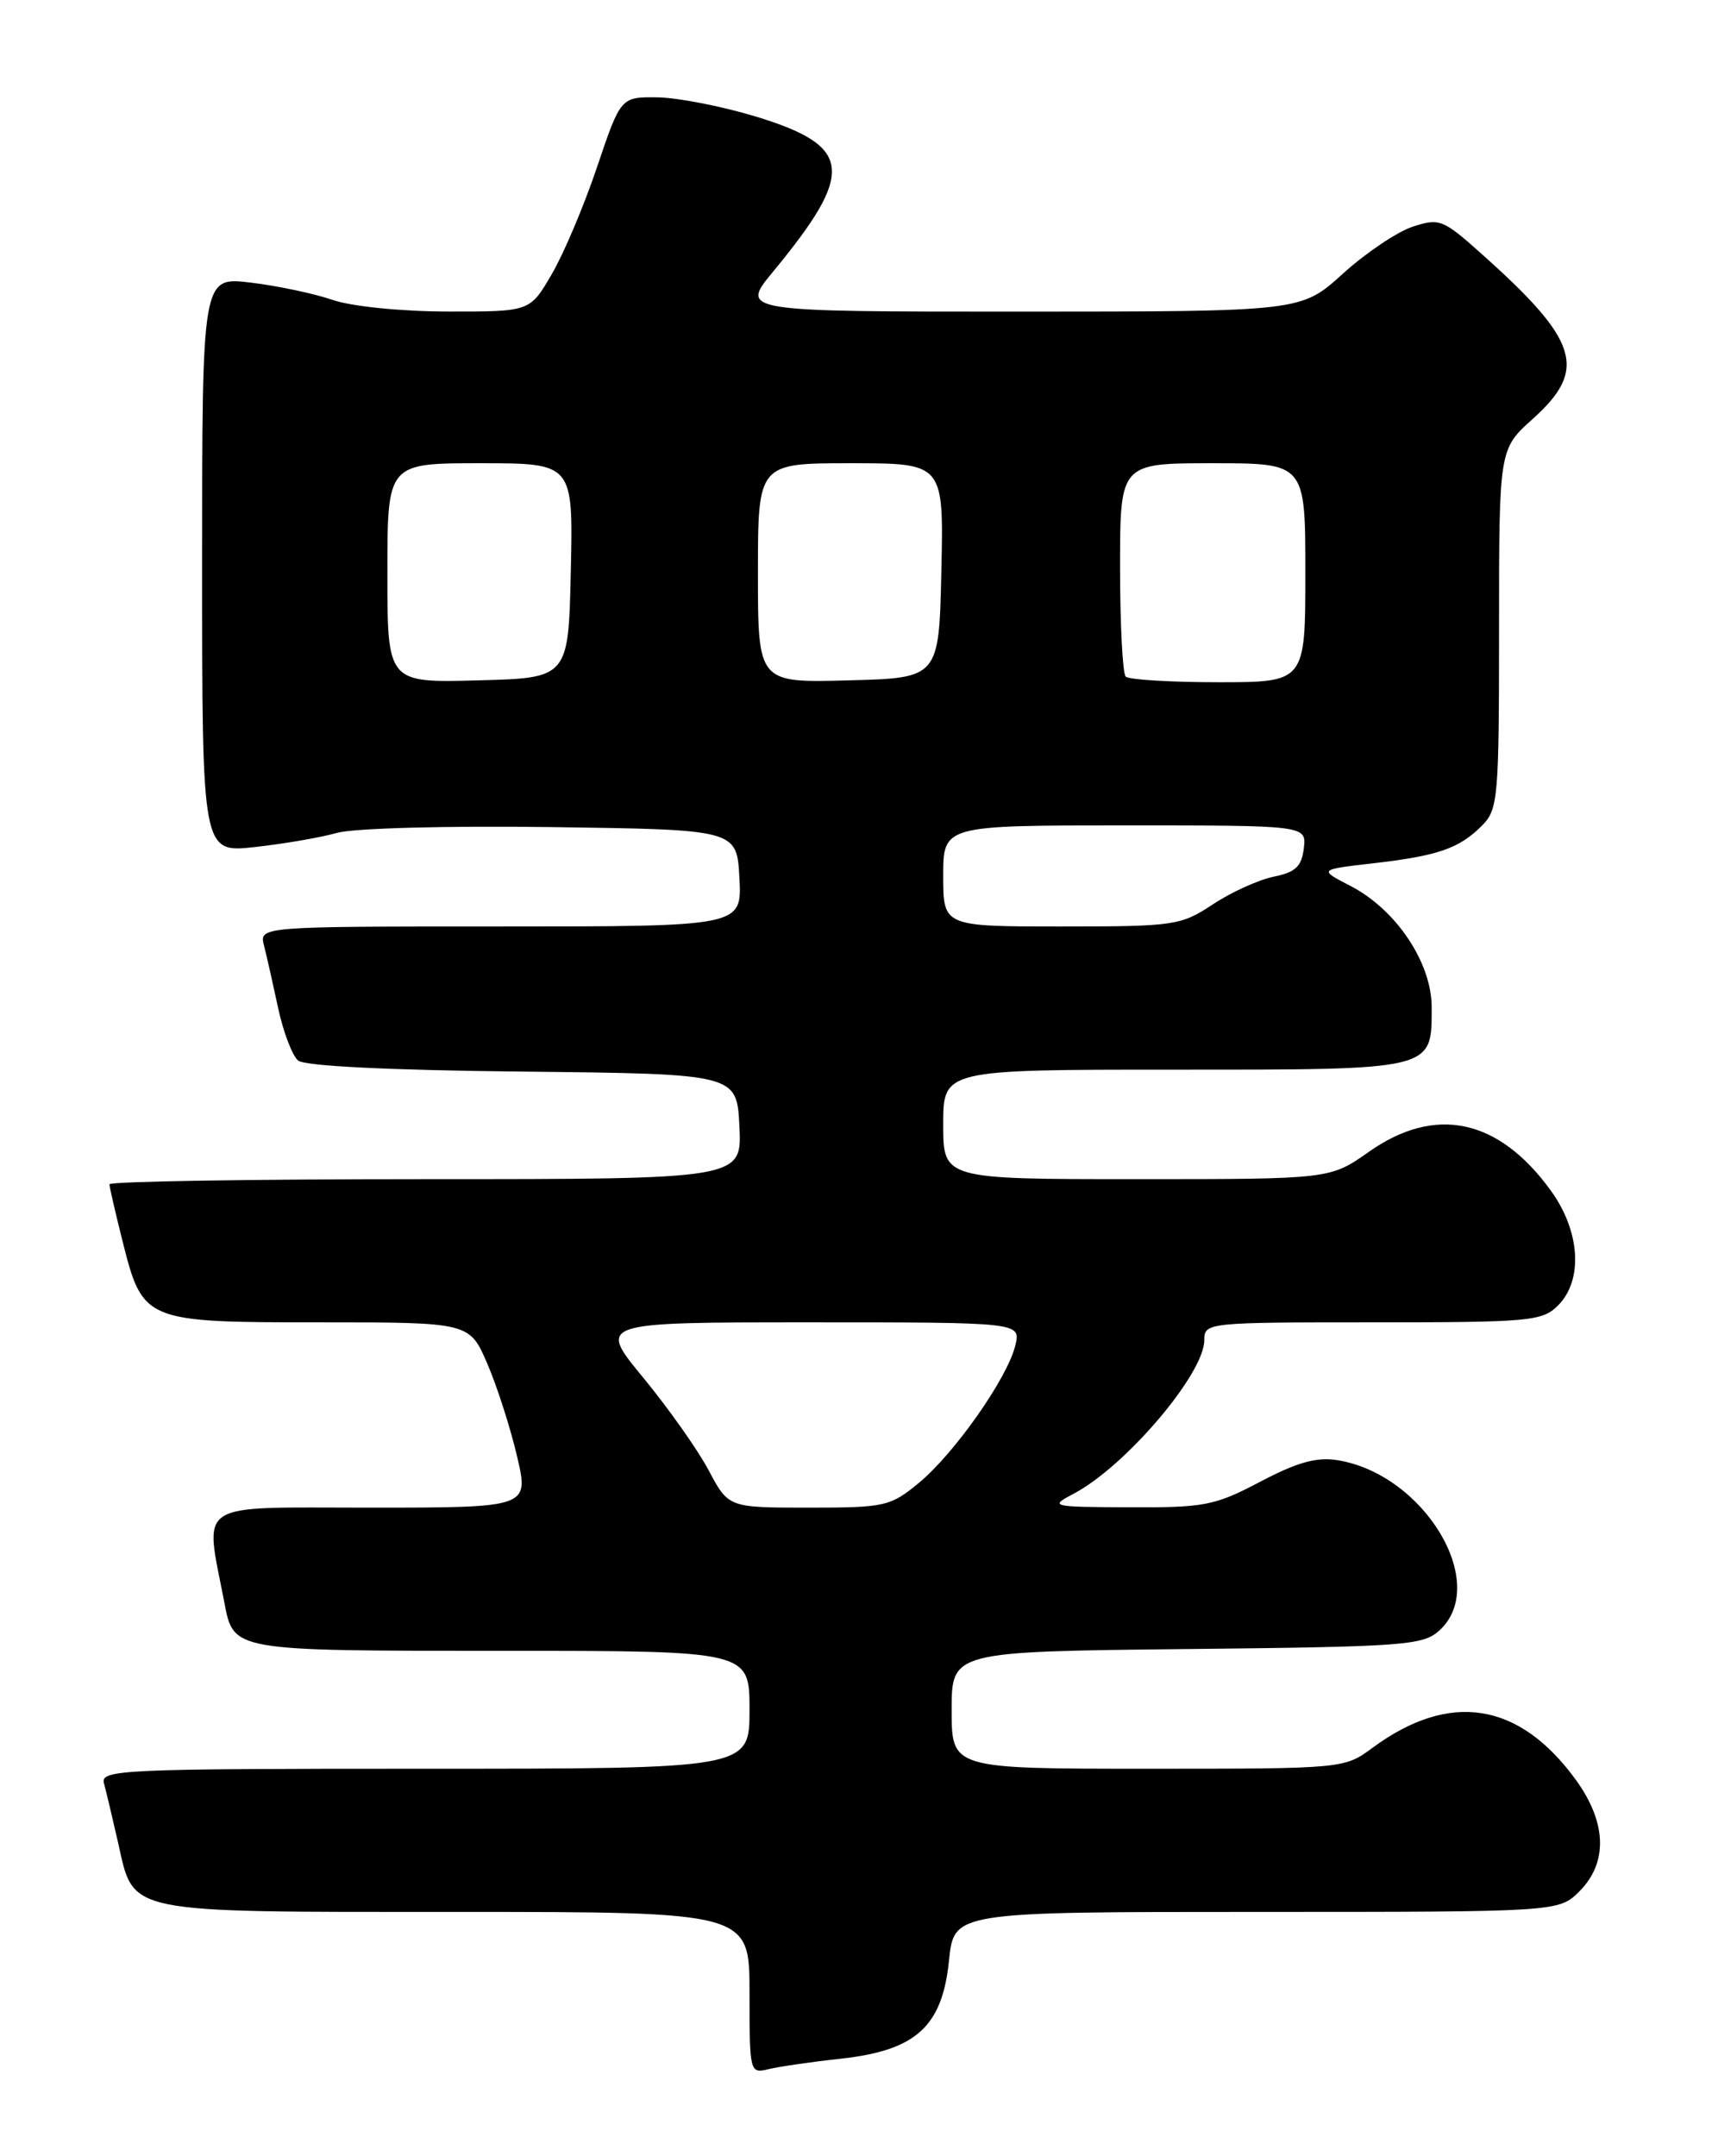 <?xml version="1.0" encoding="UTF-8" standalone="no"?>
<!DOCTYPE svg PUBLIC "-//W3C//DTD SVG 1.1//EN" "http://www.w3.org/Graphics/SVG/1.1/DTD/svg11.dtd" >
<svg xmlns="http://www.w3.org/2000/svg" xmlns:xlink="http://www.w3.org/1999/xlink" version="1.1" viewBox="0 0 204 256">
 <g >
 <path fill="currentColor"
d=" M 99.90 244.42 C 108.79 243.43 111.89 240.61 112.69 232.75 C 113.28 227.00 113.28 227.00 149.19 227.00 C 185.09 227.00 185.09 227.00 187.55 224.55 C 190.94 221.15 190.79 216.40 187.15 211.36 C 180.41 202.06 172.15 200.75 162.97 207.52 C 159.62 209.99 159.53 210.00 136.31 210.00 C 113.00 210.00 113.00 210.00 113.00 203.04 C 113.00 196.09 113.00 196.09 140.90 195.79 C 166.69 195.52 168.95 195.36 170.90 193.60 C 176.97 188.10 169.15 175.02 158.79 173.36 C 156.34 172.97 154.01 173.62 149.65 175.92 C 144.26 178.76 143.04 179.00 134.15 178.96 C 124.75 178.92 124.58 178.88 127.50 177.34 C 133.64 174.11 143.00 163.11 143.00 159.12 C 143.00 157.03 143.30 157.00 163.00 157.00 C 181.67 157.00 183.13 156.87 185.00 155.00 C 188.01 151.99 187.65 146.19 184.15 141.36 C 177.95 132.80 170.43 131.20 162.55 136.75 C 157.94 140.00 157.94 140.00 134.97 140.00 C 112.00 140.00 112.00 140.00 112.00 133.50 C 112.00 127.00 112.00 127.00 139.43 127.00 C 170.46 127.00 170.00 127.11 170.00 119.58 C 170.00 114.27 165.75 107.95 160.31 105.16 C 156.59 103.24 156.59 103.24 163.04 102.50 C 170.76 101.61 173.25 100.75 175.96 98.04 C 177.89 96.11 178.00 94.81 178.00 74.66 C 178.00 53.33 178.00 53.33 182.00 49.74 C 188.57 43.84 187.50 40.45 175.79 30.02 C 171.33 26.04 170.90 25.88 167.73 26.92 C 165.89 27.53 162.16 30.04 159.44 32.51 C 154.50 36.99 154.50 36.99 121.19 37.00 C 87.88 37.00 87.88 37.00 91.80 32.25 C 101.58 20.40 101.25 17.36 89.79 13.85 C 85.78 12.63 80.52 11.60 78.11 11.56 C 73.71 11.50 73.71 11.50 70.89 19.85 C 69.34 24.45 66.91 30.19 65.49 32.60 C 62.92 37.00 62.92 37.00 53.21 36.99 C 47.66 36.98 41.78 36.39 39.50 35.61 C 37.30 34.85 32.91 33.93 29.75 33.55 C 24.00 32.86 24.00 32.86 24.00 67.06 C 24.00 101.26 24.00 101.26 30.25 100.57 C 33.69 100.19 38.08 99.44 40.00 98.89 C 42.00 98.33 52.94 98.03 65.50 98.20 C 87.50 98.50 87.50 98.50 87.80 104.25 C 88.10 110.00 88.10 110.00 59.44 110.00 C 30.78 110.00 30.78 110.00 31.35 112.27 C 31.67 113.51 32.42 116.86 33.03 119.70 C 33.64 122.54 34.71 125.34 35.40 125.92 C 36.19 126.57 46.23 127.07 62.08 127.23 C 87.50 127.50 87.50 127.50 87.80 133.75 C 88.10 140.00 88.10 140.00 50.55 140.00 C 29.90 140.00 13.00 140.27 13.00 140.61 C 13.00 140.94 13.70 143.98 14.55 147.36 C 16.96 156.93 17.14 157.00 37.99 157.00 C 55.75 157.00 55.75 157.00 57.87 161.92 C 59.03 164.62 60.62 169.57 61.40 172.92 C 62.82 179.00 62.82 179.00 43.82 179.00 C 22.85 179.00 24.30 178.05 26.64 190.26 C 27.74 196.04 27.52 196.00 59.57 196.00 C 89.00 196.00 89.00 196.00 89.00 203.00 C 89.00 210.00 89.00 210.00 50.43 210.00 C 14.19 210.00 11.89 210.11 12.35 211.75 C 12.61 212.71 13.36 215.87 14.02 218.77 C 15.95 227.31 14.46 227.00 54.22 227.00 C 89.00 227.00 89.00 227.00 89.00 236.61 C 89.00 246.07 89.03 246.21 91.25 245.67 C 92.49 245.37 96.38 244.80 99.90 244.42 Z  M 84.15 174.57 C 82.86 172.14 79.36 167.19 76.38 163.57 C 70.96 157.00 70.96 157.00 96.09 157.00 C 121.22 157.00 121.22 157.00 120.56 159.75 C 119.63 163.61 113.34 172.57 109.11 176.06 C 105.72 178.86 105.08 179.00 96.02 179.00 C 86.50 179.00 86.50 179.00 84.15 174.57 Z  M 112.00 104.00 C 112.00 98.00 112.00 98.00 133.57 98.00 C 155.13 98.00 155.13 98.00 154.82 100.71 C 154.56 102.88 153.84 103.56 151.24 104.09 C 149.44 104.46 146.19 105.93 144.01 107.38 C 140.20 109.89 139.48 110.00 126.02 110.00 C 112.00 110.00 112.00 110.00 112.00 104.00 Z  M 46.00 68.03 C 46.00 55.00 46.00 55.00 57.03 55.00 C 68.06 55.00 68.06 55.00 67.78 67.75 C 67.50 80.50 67.50 80.50 56.75 80.78 C 46.00 81.07 46.00 81.07 46.00 68.03 Z  M 90.00 68.03 C 90.00 55.00 90.00 55.00 101.03 55.00 C 112.06 55.00 112.06 55.00 111.78 67.75 C 111.50 80.50 111.50 80.50 100.75 80.78 C 90.00 81.07 90.00 81.07 90.00 68.03 Z  M 133.67 80.33 C 133.30 79.97 133.00 74.12 133.00 67.33 C 133.00 55.00 133.00 55.00 144.00 55.00 C 155.00 55.00 155.00 55.00 155.00 68.00 C 155.00 81.00 155.00 81.00 144.67 81.00 C 138.98 81.00 134.03 80.70 133.67 80.33 Z "/>
</g>
</svg>